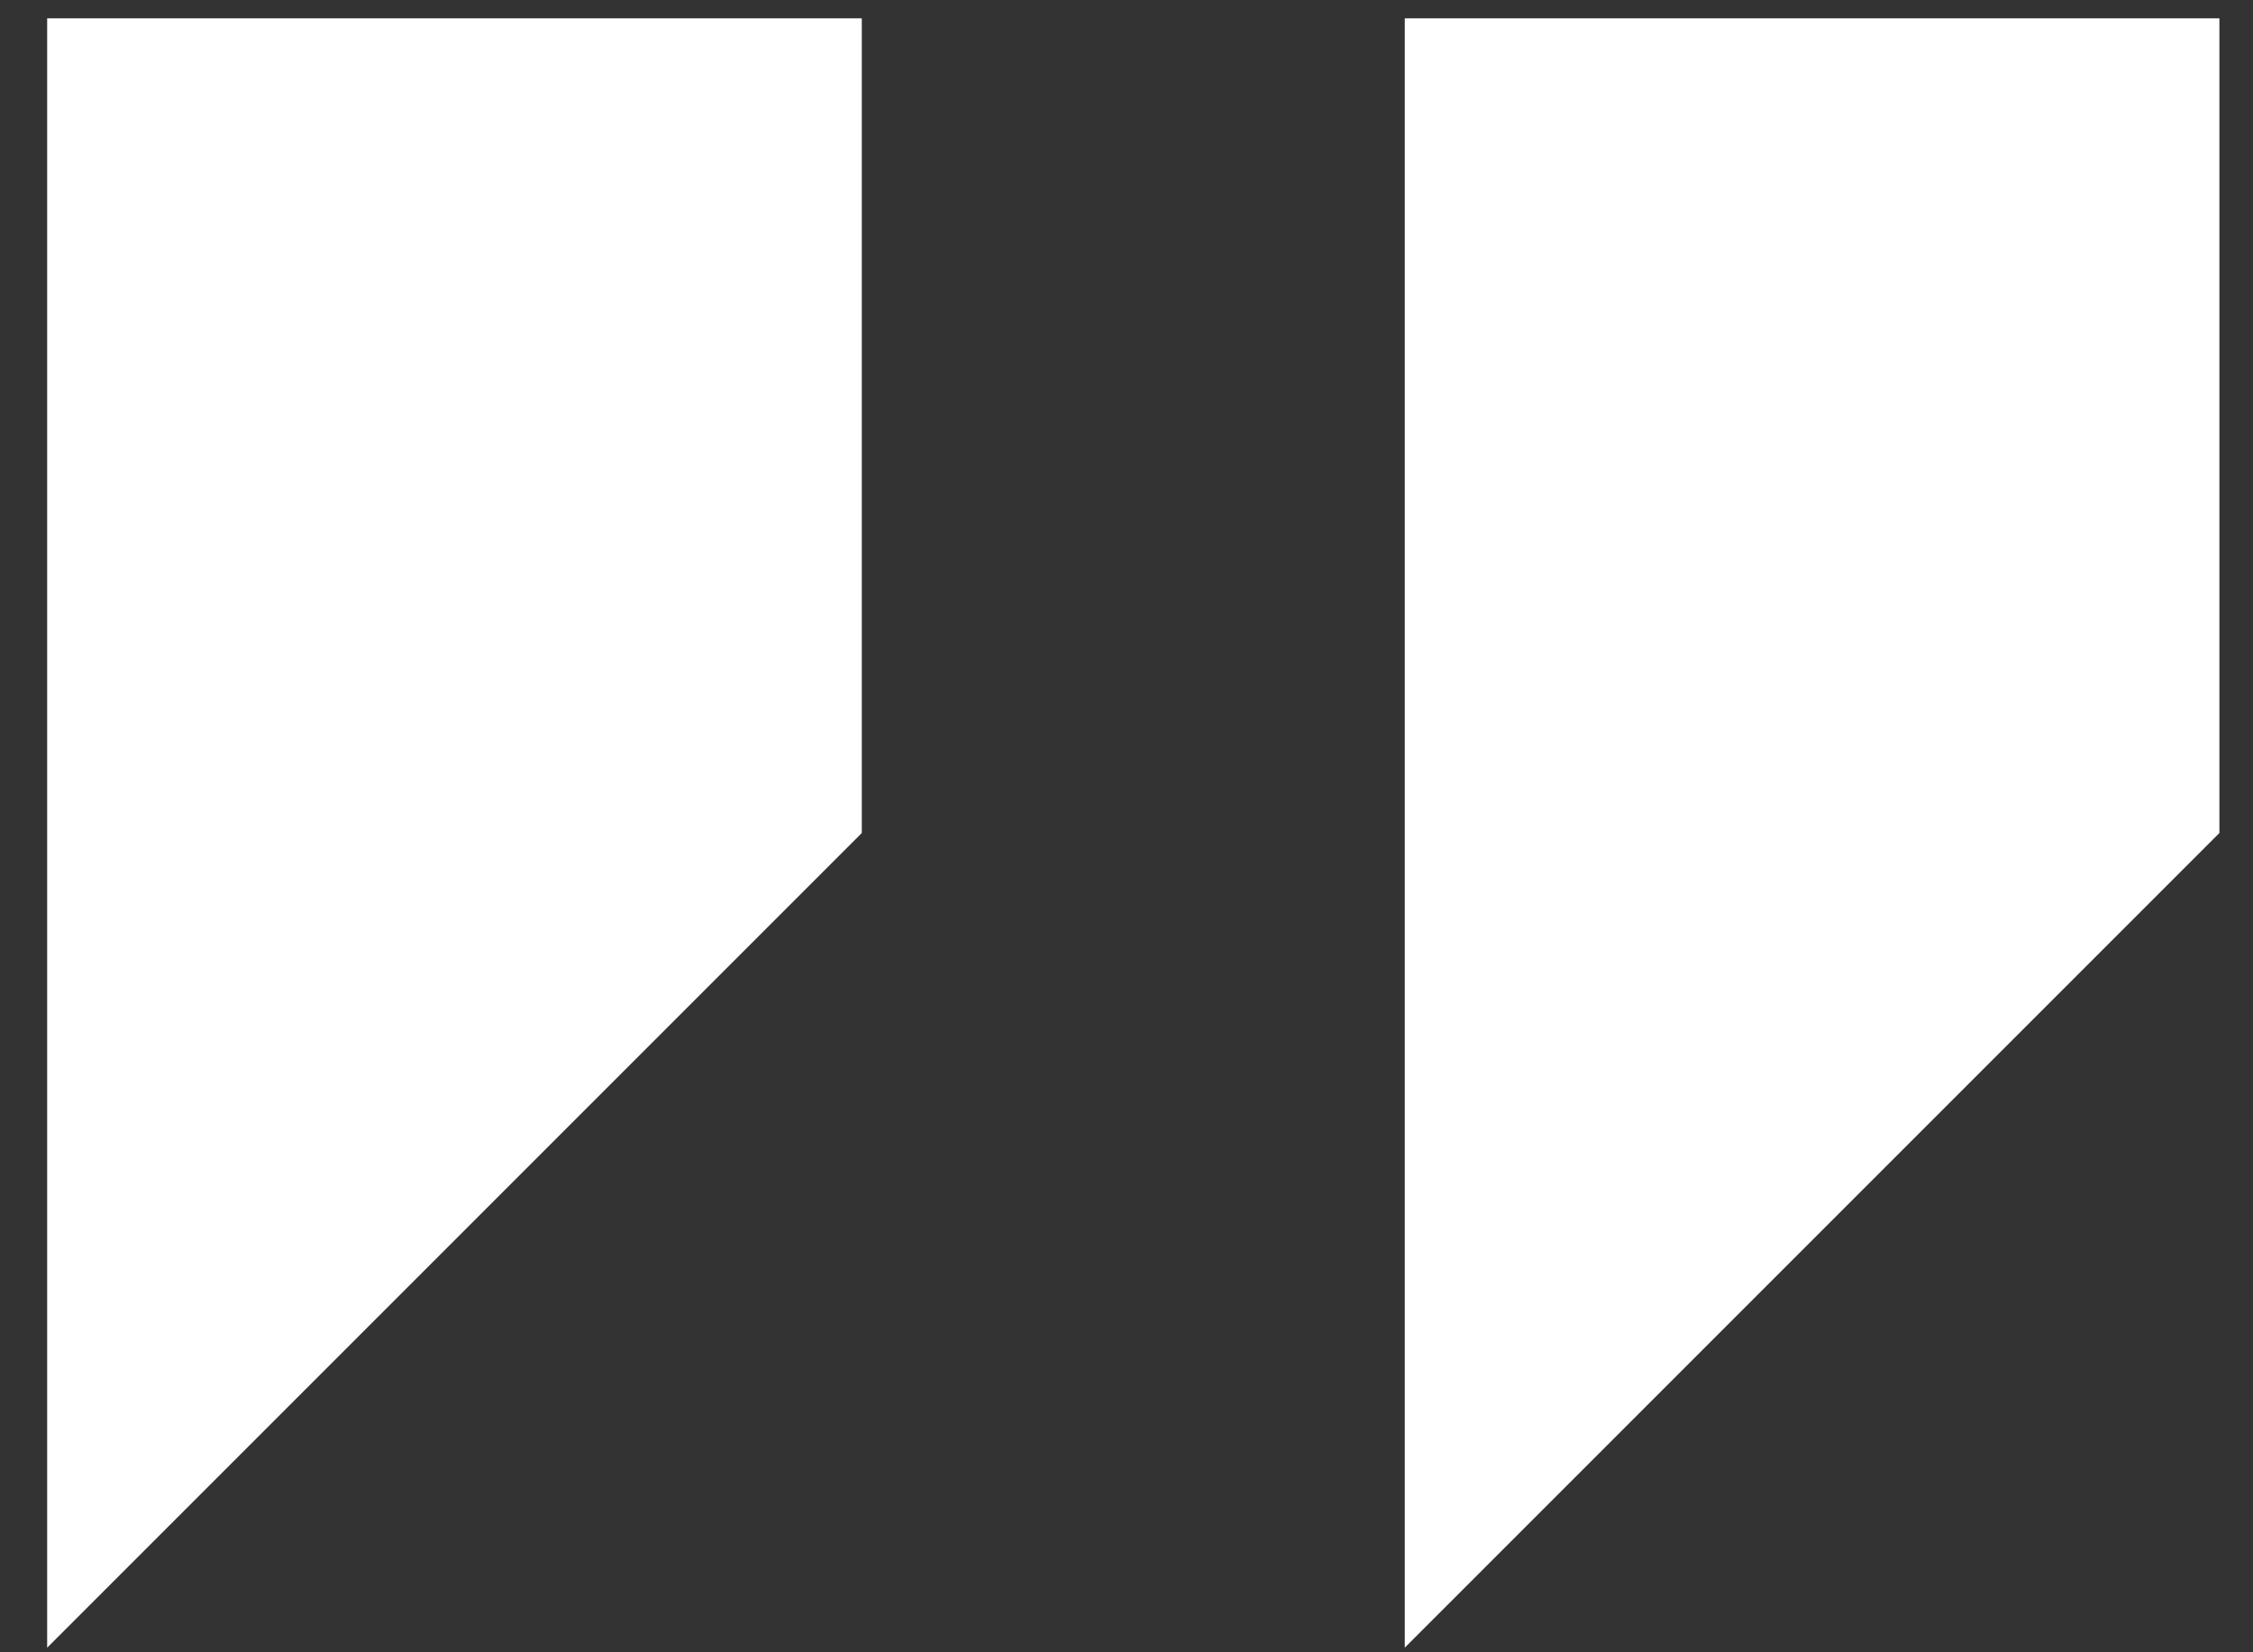 <svg width="45" height="33" viewBox="0 0 45 33" fill="none" xmlns="http://www.w3.org/2000/svg">
<rect x="0" y="0" width="45" height="33" fill="#333333" stroke="none"/>
<path d="M0.942 0.366V32.908L17.213 16.637V0.366H0.942Z" fill="white"/>
<path d="M28.058 0.366V32.907L44.329 16.637V0.366H28.058Z" fill="white"/>
</svg>
